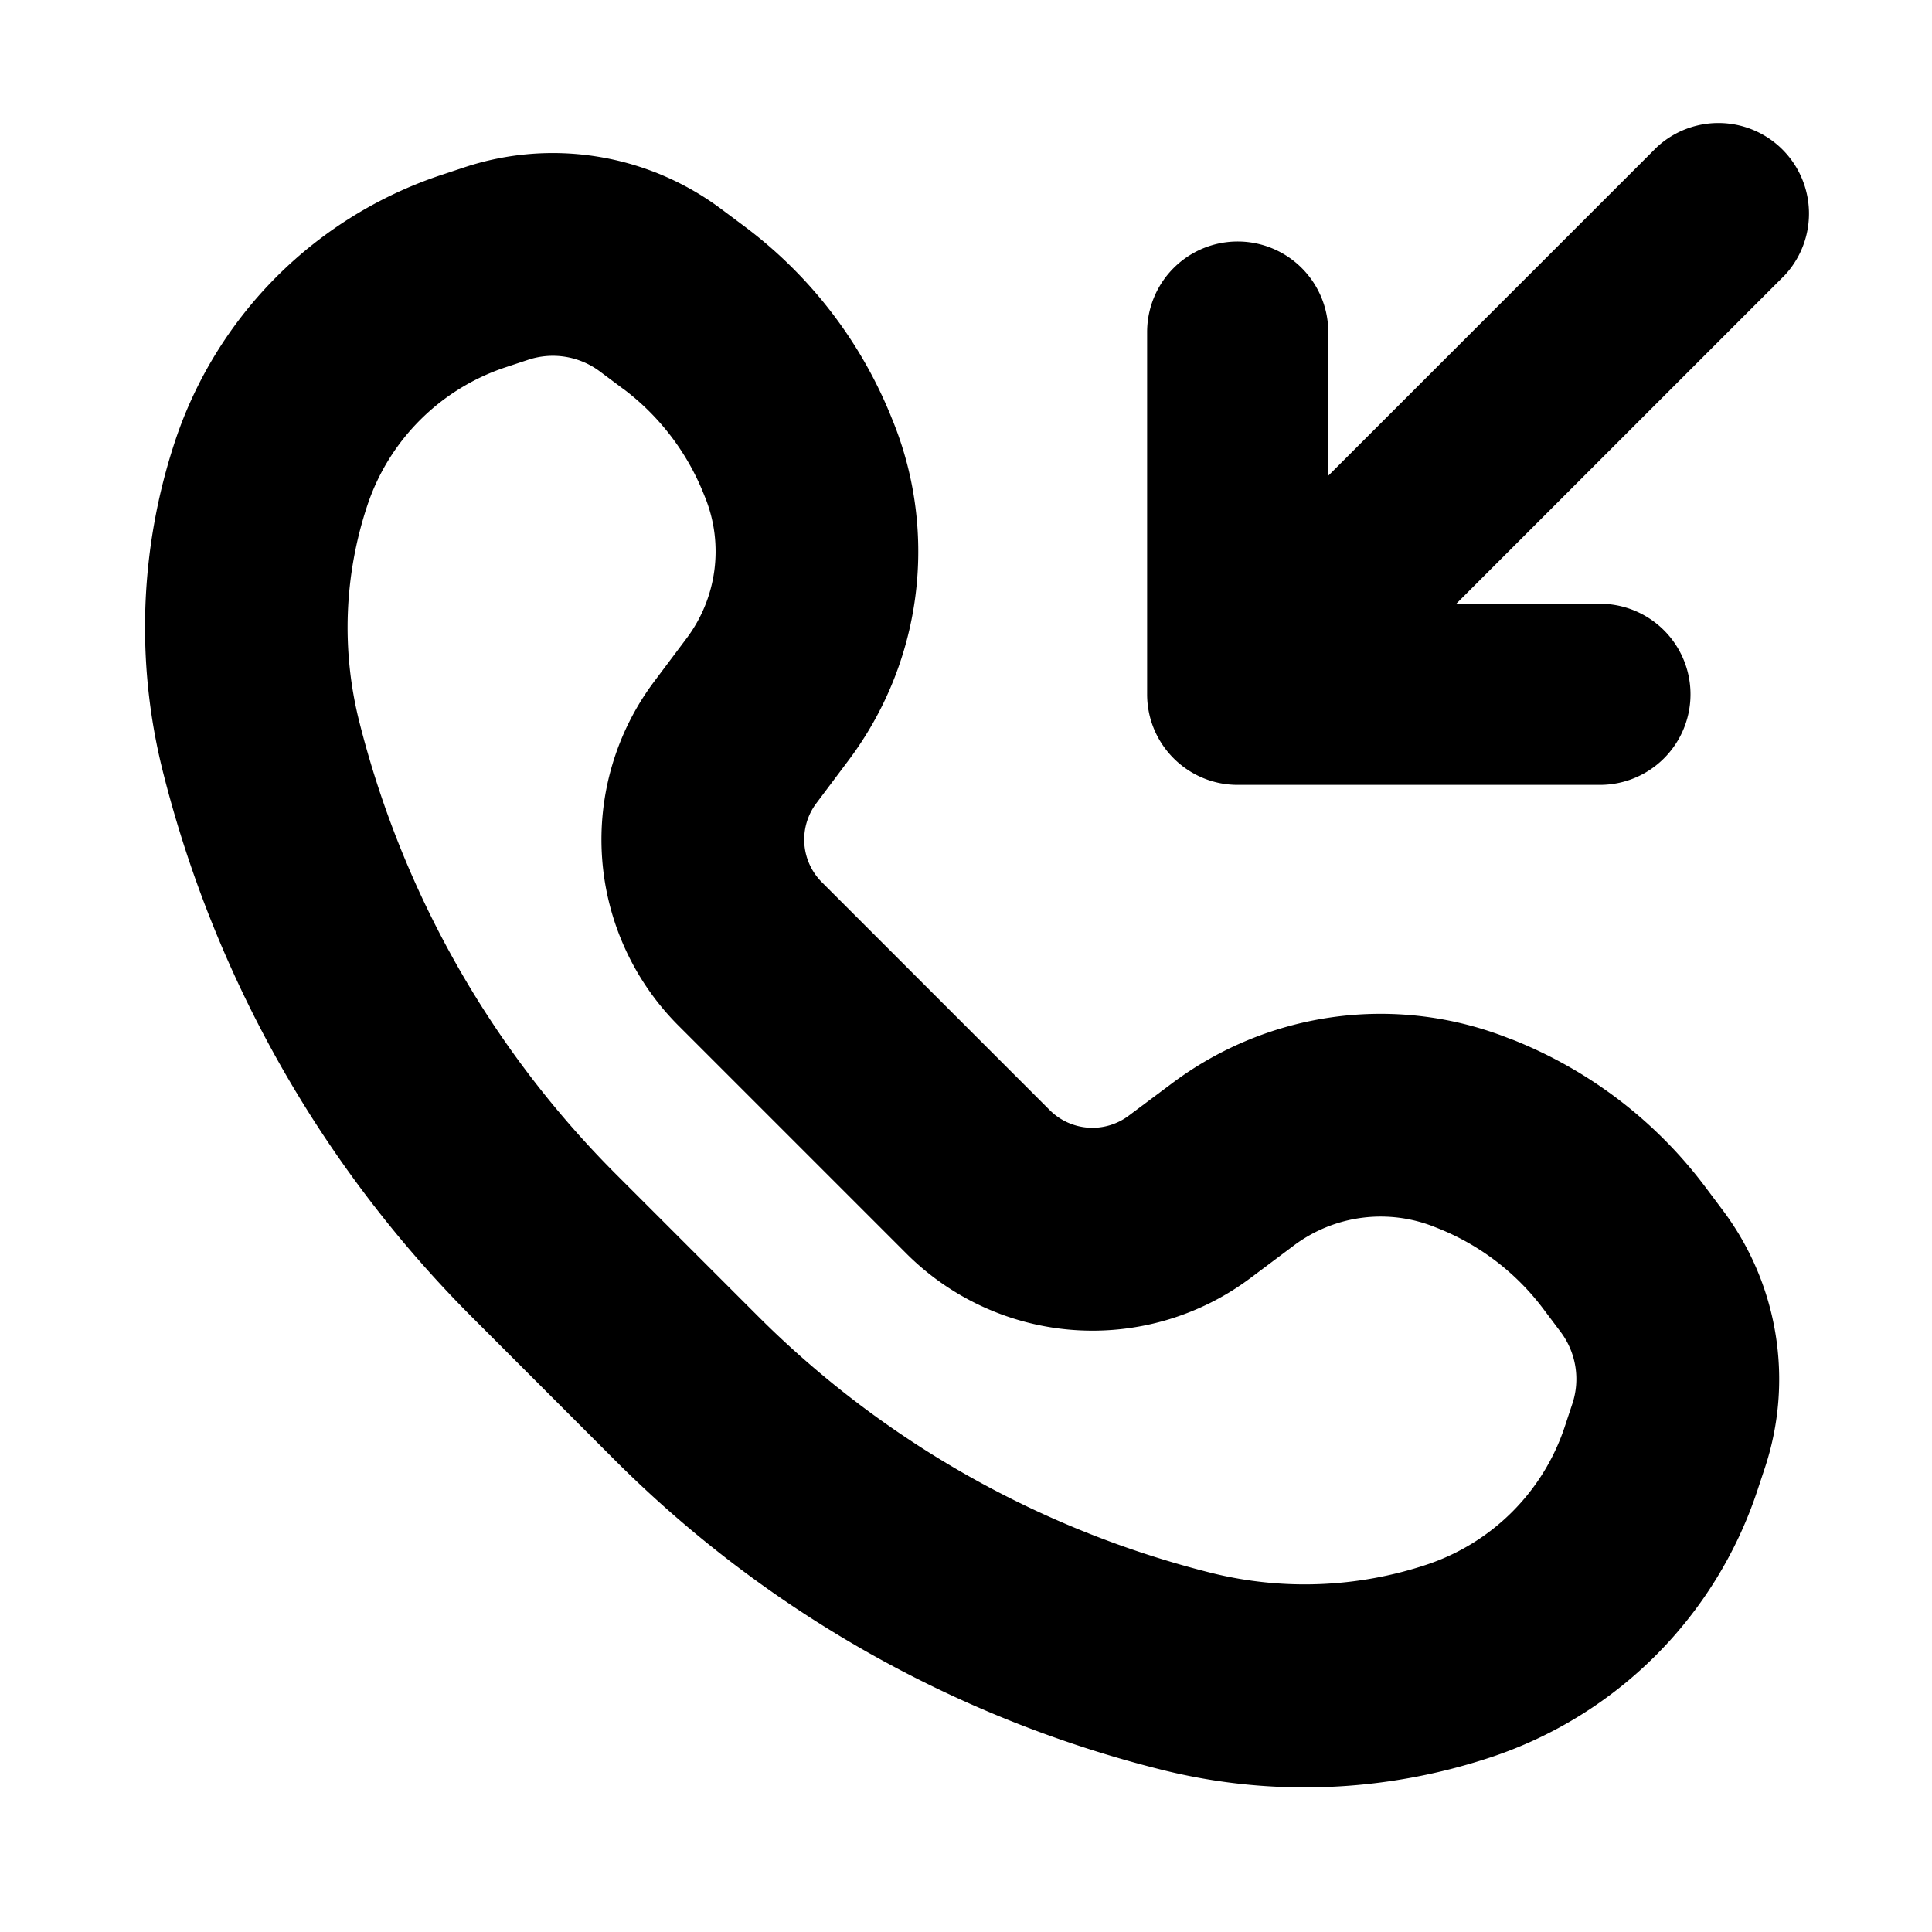 <svg xmlns="http://www.w3.org/2000/svg" width="16" height="16" fill="none" viewBox="0 0 16 16">
    <g fill="currentColor" fill-rule="evenodd" clip-rule="evenodd">
        <path d="M11 3.94V2.75a.75.75 0 0 0-1.5 0v3c0 .414.336.75.75.75h3a.75.75 0 0 0 0-1.5h-1.19l2.72-2.72a.75.75 0 0 0-1.06-1.06z"/>
        <path d="M14.125 9.833a3.7 3.7 0 0 0-1.591-1.22l-.033-.012a2.88 2.88 0 0 0-2.794.37l-.36.269a.5.5 0 0 1-.654-.047L6.807 7.307a.5.5 0 0 1-.047-.654l.27-.36A2.88 2.88 0 0 0 7.4 3.5l-.013-.032a3.7 3.7 0 0 0-1.22-1.592l-.19-.142a2.33 2.33 0 0 0-2.135-.347l-.19.063A3.48 3.48 0 0 0 1.45 3.653a4.9 4.9 0 0 0-.104 2.725 9.76 9.76 0 0 0 2.566 4.533L5.09 12.09a9.76 9.76 0 0 0 4.533 2.567c.9.225 1.845.188 2.726-.105a3.48 3.48 0 0 0 2.203-2.203l.063-.19a2.33 2.33 0 0 0-.346-2.134zM5.159 3.219l-.19-.142a.65.65 0 0 0-.596-.097l-.19.063c-.538.18-.96.602-1.14 1.14a3.2 3.2 0 0 0-.069 1.788A8.1 8.1 0 0 0 5.1 9.723l1.178 1.178a8.1 8.1 0 0 0 3.753 2.125c.59.147 1.21.123 1.786-.069.539-.18.962-.602 1.141-1.14l.063-.19a.65.65 0 0 0-.096-.596l-.143-.19a2.03 2.03 0 0 0-.871-.668l-.033-.013a1.2 1.2 0 0 0-1.162.154l-.36.27a2.18 2.18 0 0 1-2.85-.203L5.62 8.495a2.18 2.18 0 0 1-.203-2.85l.27-.36c.25-.334.309-.774.154-1.162l-.013-.032a2.03 2.03 0 0 0-.668-.872"/>
    </g>
</svg>
